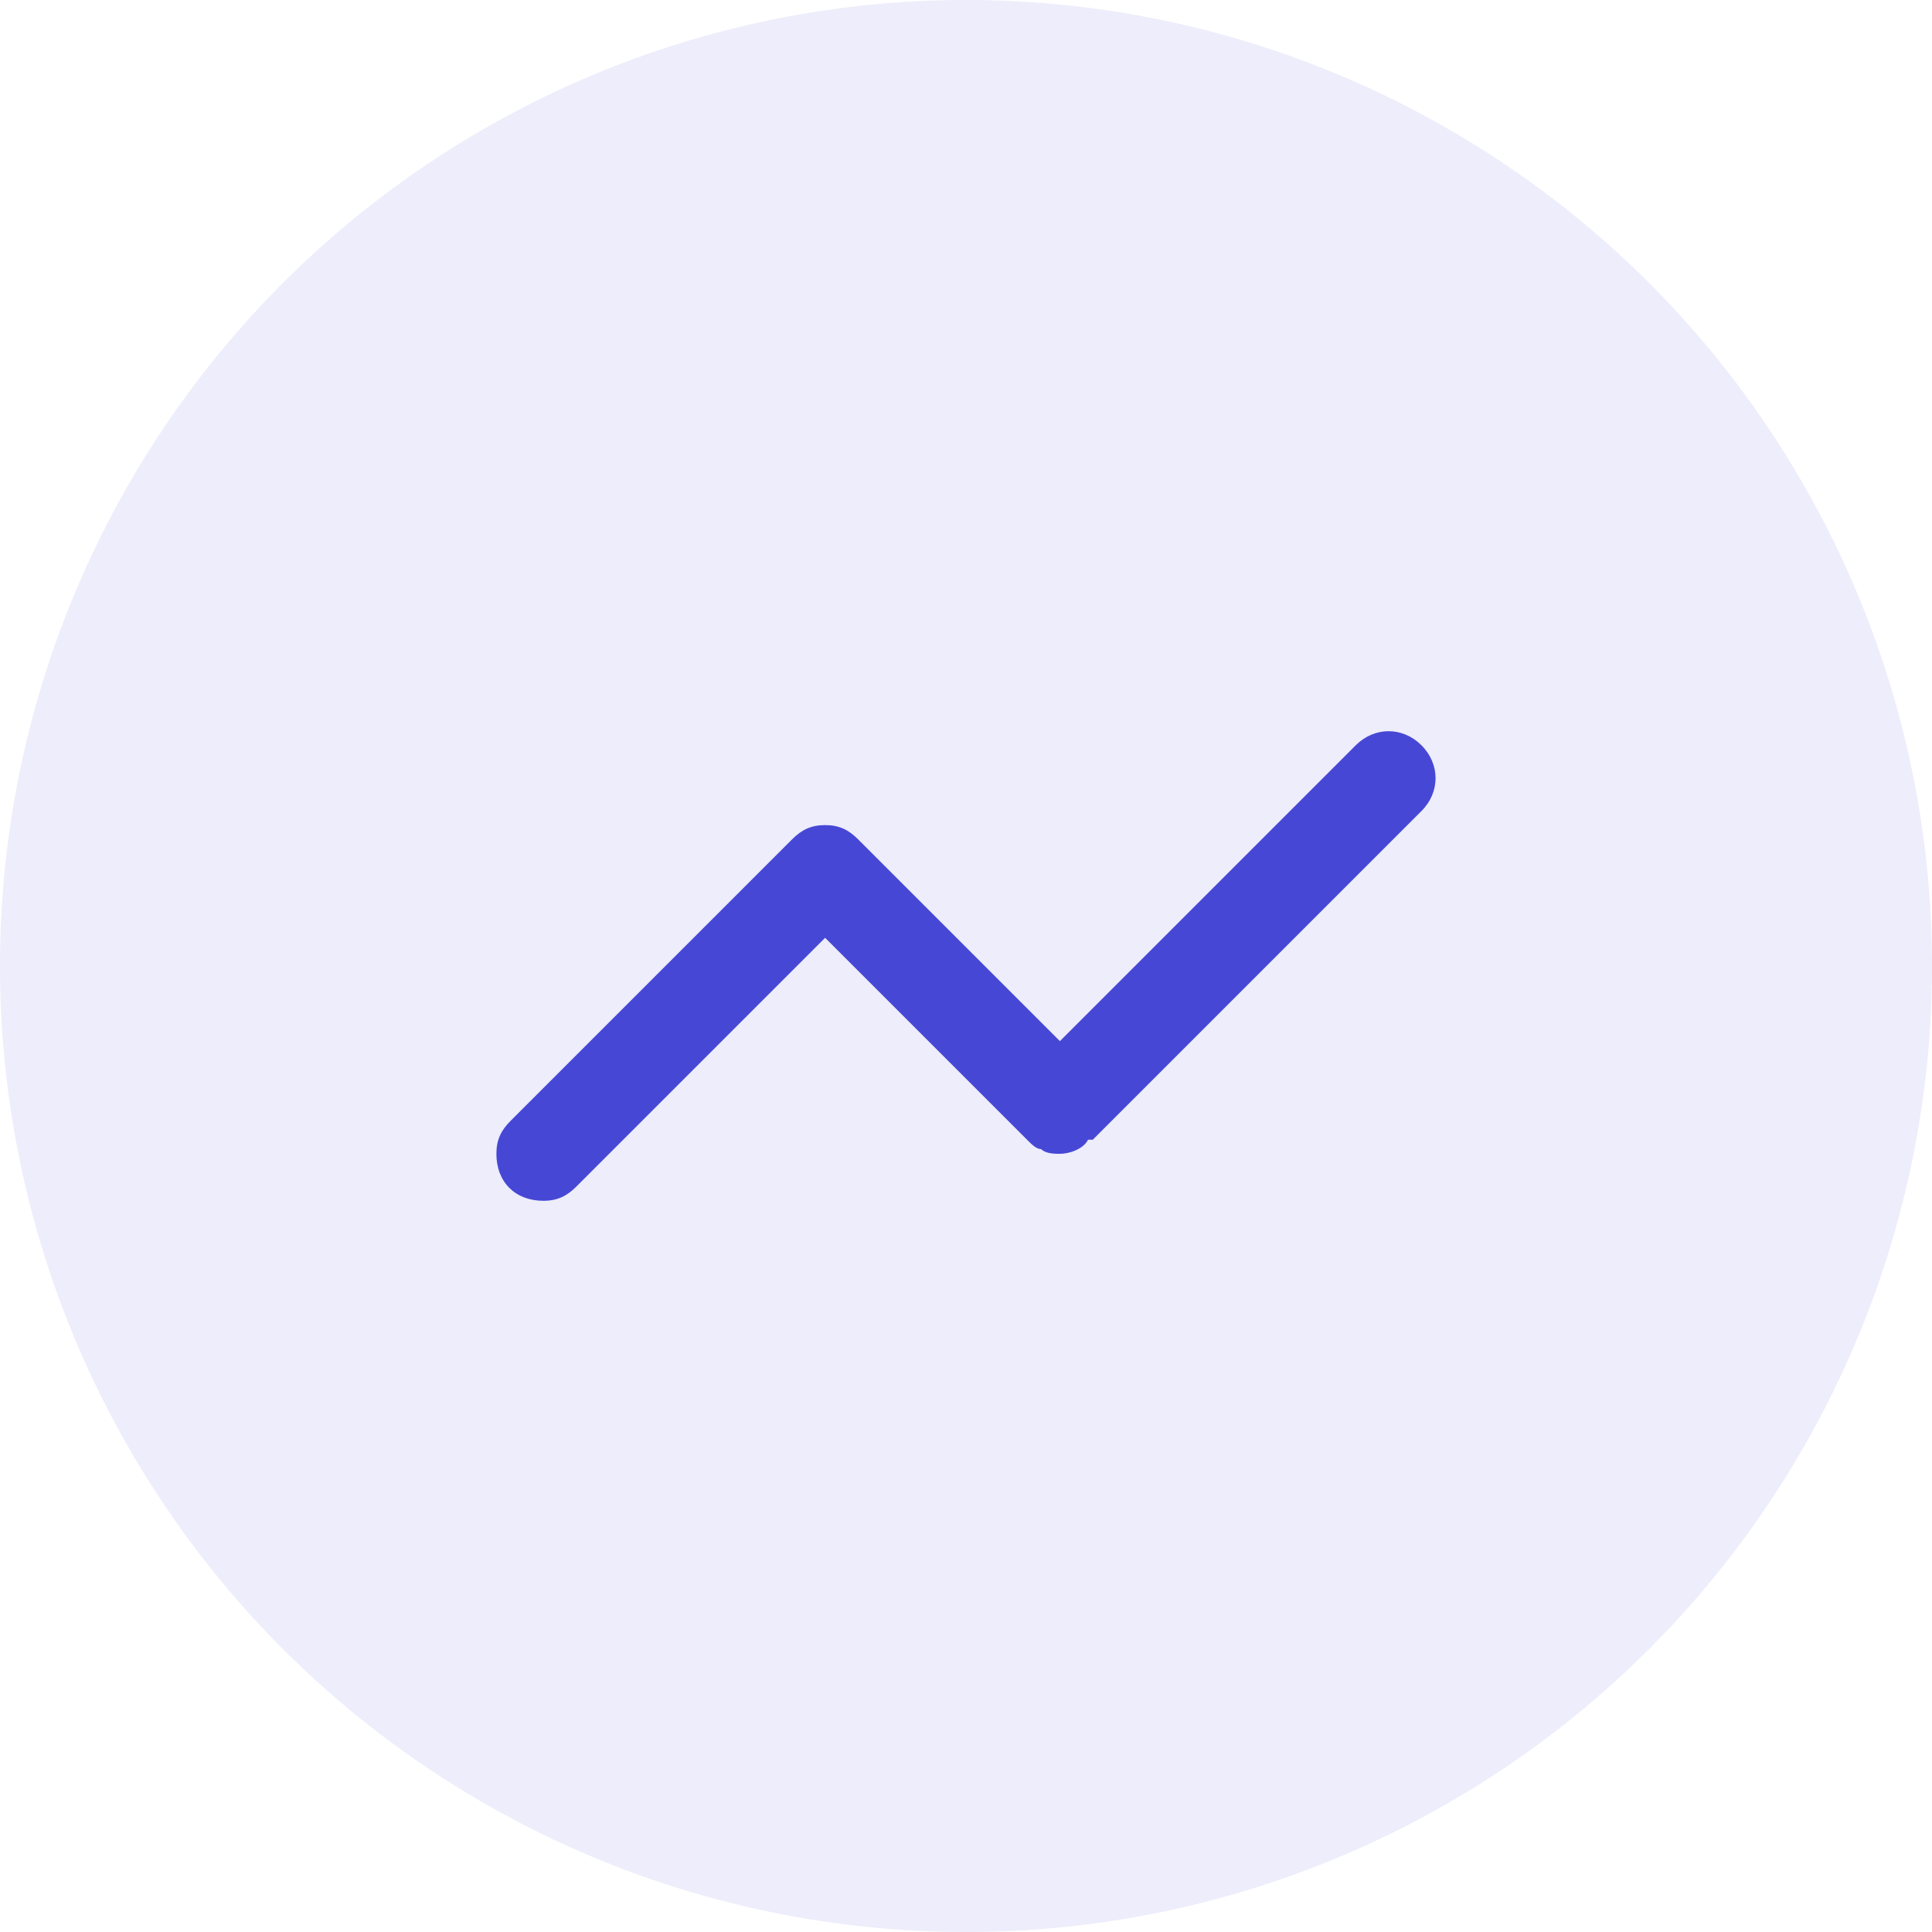 <svg width="120" height="120" viewBox="0 0 120 120" fill="none" xmlns="http://www.w3.org/2000/svg">
<circle cx="60" cy="60" r="60" fill="#4747D6" fill-opacity="0.1"/>
<path d="M88.29 46.291C87.124 45.124 85.374 45.124 84.207 46.291L65.832 64.666L53.29 52.124C52.707 51.541 52.124 51.249 51.249 51.249C50.374 51.249 49.79 51.541 49.207 52.124L31.707 69.624C31.124 70.208 30.832 70.791 30.832 71.666C30.832 73.416 31.999 74.583 33.749 74.583C34.624 74.583 35.207 74.291 35.79 73.708L51.249 58.249L63.79 70.791C64.082 71.083 64.374 71.374 64.665 71.374C64.957 71.666 65.54 71.666 65.832 71.666C66.415 71.666 67.29 71.374 67.582 70.791H67.874L88.29 50.374C89.457 49.208 89.457 47.458 88.29 46.291Z" fill="#4747D6"/>
</svg>
